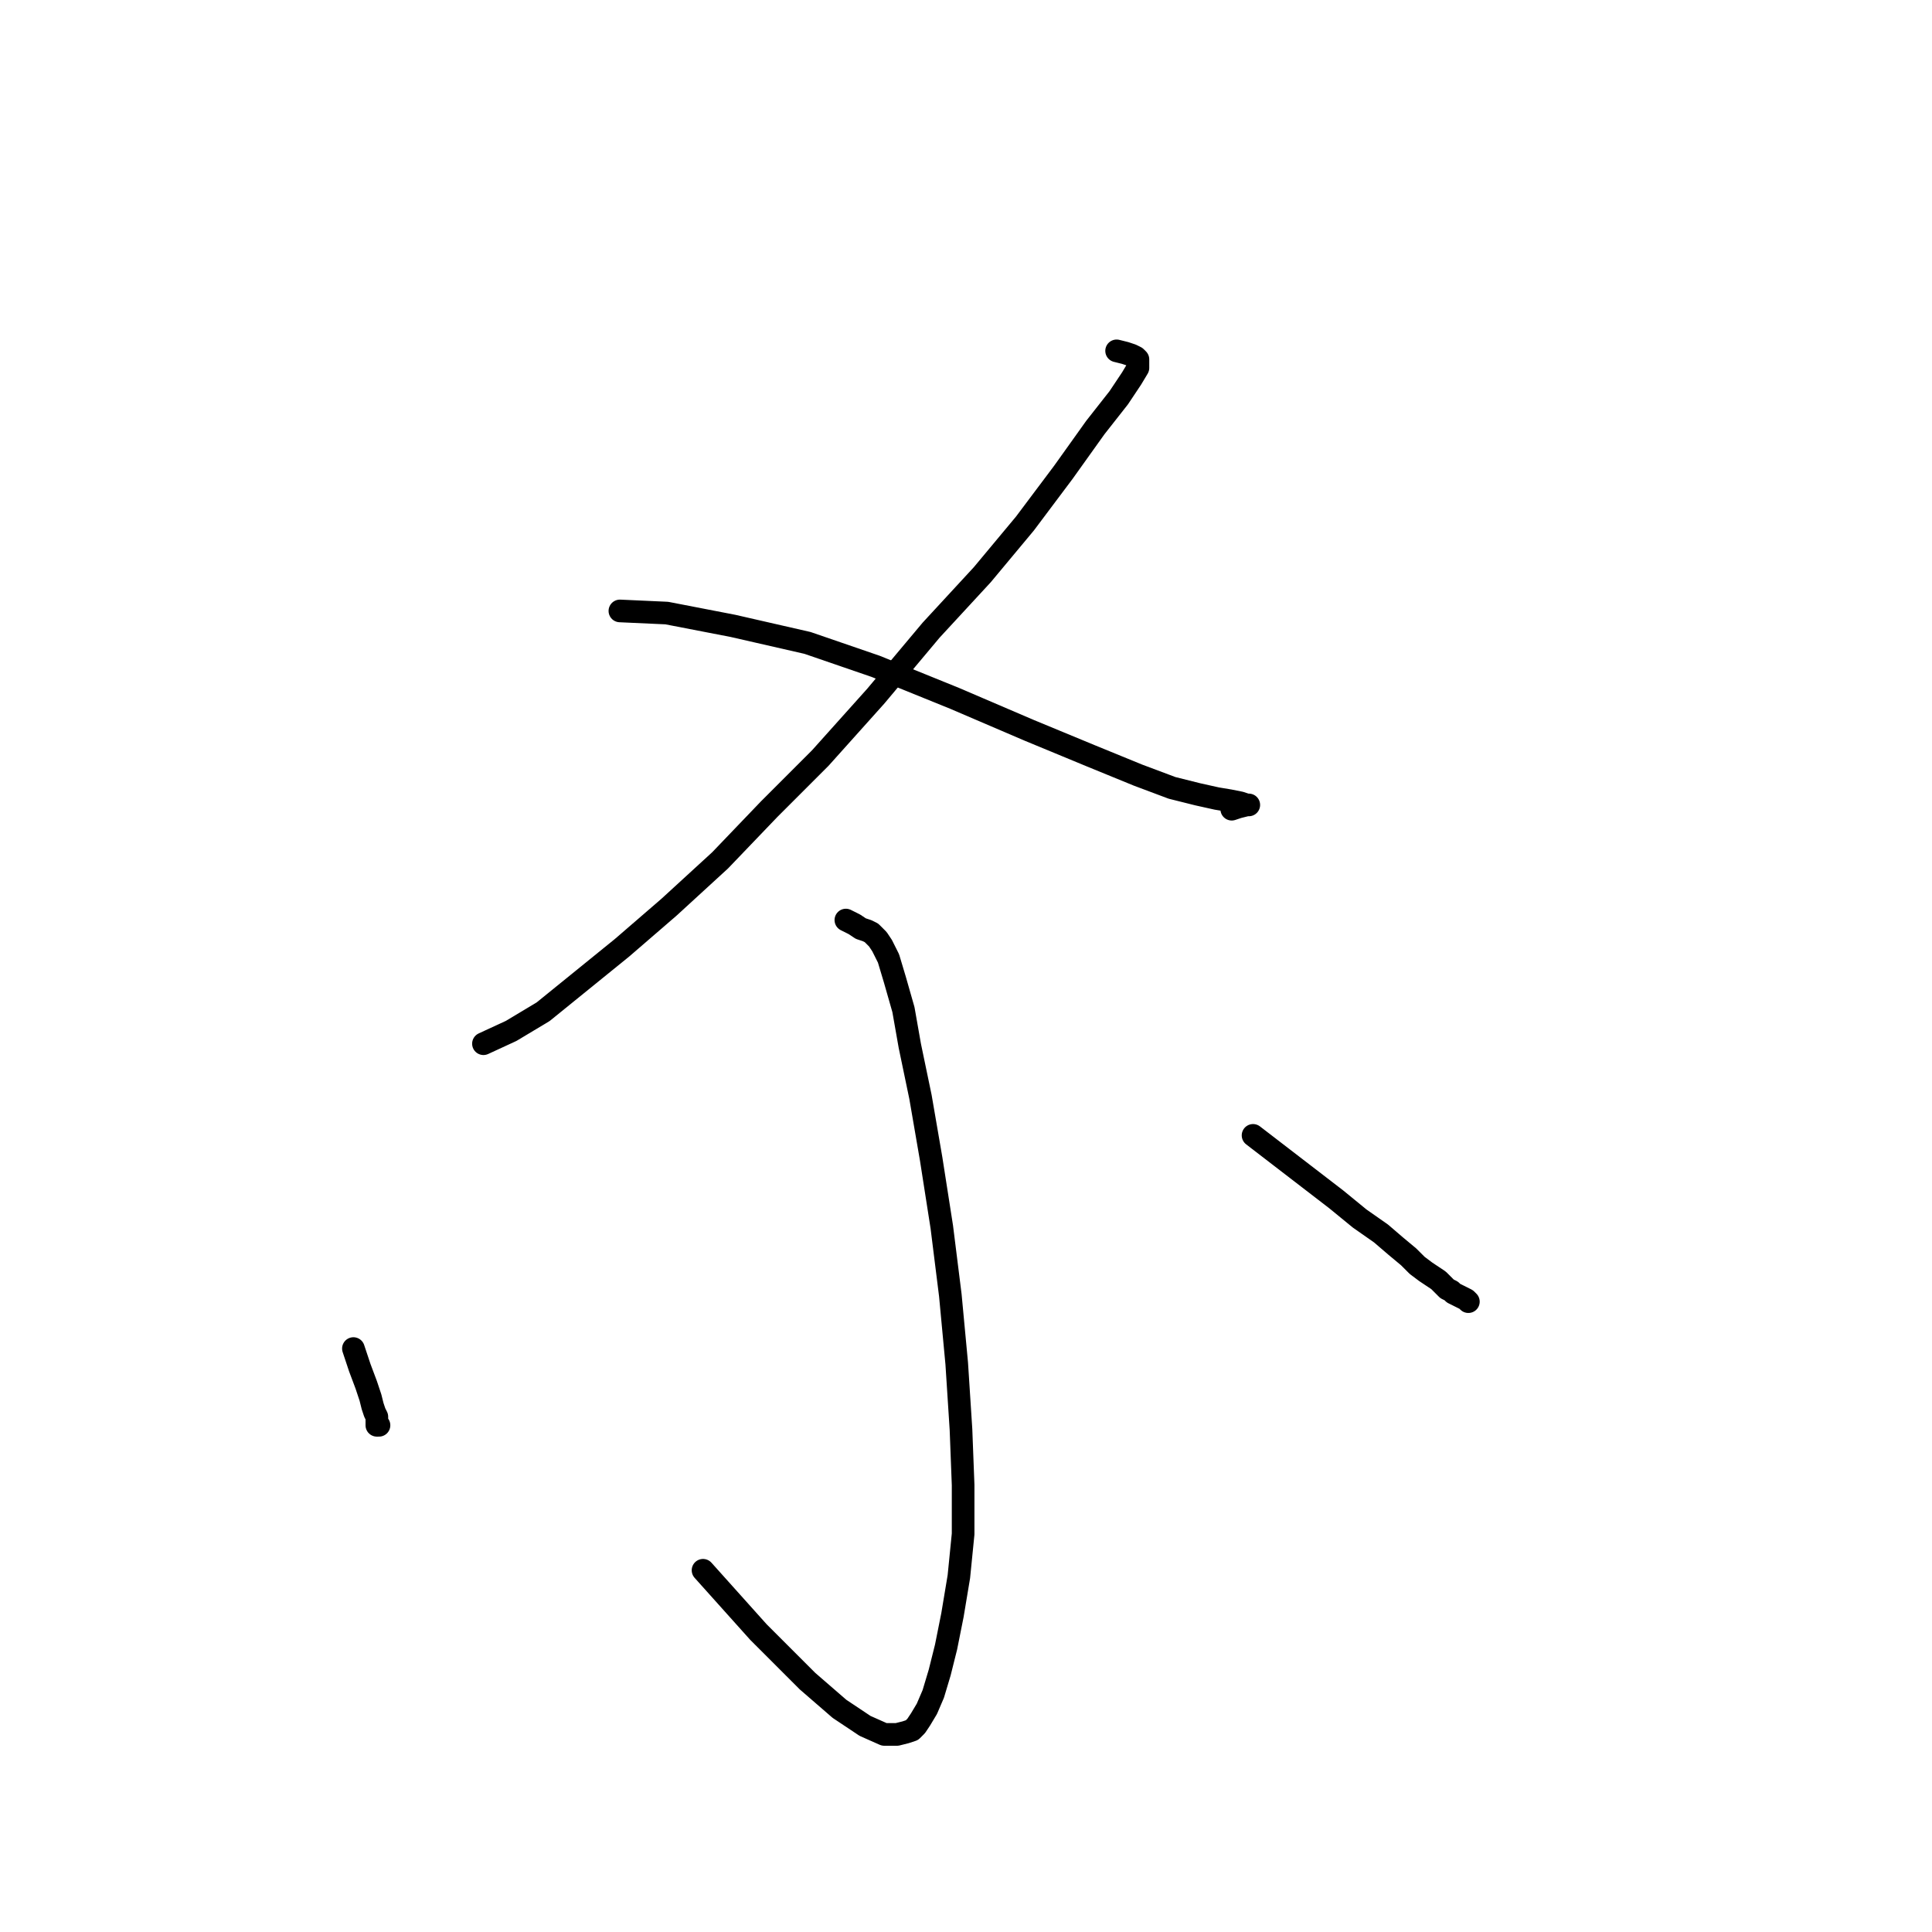 <?xml version="1.0" standalone="no"?>
    <svg width="256" height="256" xmlns="http://www.w3.org/2000/svg" version="1.1">
    <polyline stroke="black" stroke-width="3" stroke-linecap="round" fill="transparent" stroke-linejoin="round" points="147.957 46.49 149.087 46.772 149.935 47.055 150.499 47.337 150.782 47.62 150.782 47.902 150.782 48.749 149.935 50.162 148.24 52.704 145.132 56.659 140.895 62.591 135.81 69.371 130.161 76.15 123.381 83.495 116.037 92.252 108.692 100.444 101.913 107.223 95.416 114.003 88.636 120.217 82.421 125.584 71.97 134.059 67.732 136.601 64.06 138.296 64.06 138.296 " />
        <polyline stroke="black" stroke-width="3" stroke-linecap="round" fill="transparent" stroke-linejoin="round" points="82.139 80.952 88.354 81.235 97.11 82.93 106.997 85.19 116.037 88.297 126.489 92.534 136.375 96.771 144.567 100.161 150.782 102.703 155.302 104.398 158.691 105.246 161.234 105.811 162.929 106.093 164.341 106.376 165.188 106.658 165.471 106.658 165.188 106.658 164.059 106.941 163.211 107.223 163.211 107.223 " />
        <polyline stroke="black" stroke-width="3" stroke-linecap="round" fill="transparent" stroke-linejoin="round" points="112.082 121.912 113.212 122.477 114.059 123.042 114.907 123.325 115.472 123.607 115.754 123.889 116.319 124.454 116.884 125.302 117.732 126.997 118.579 129.822 119.709 133.776 120.556 138.579 121.969 145.358 123.381 153.55 124.794 162.589 125.924 171.629 126.771 180.668 127.336 189.425 127.618 196.77 127.618 203.267 127.054 208.916 126.206 214.001 125.359 218.238 124.511 221.628 123.664 224.453 122.816 226.43 121.969 227.843 121.404 228.69 120.839 229.255 119.992 229.538 118.862 229.82 117.167 229.82 114.624 228.69 111.235 226.43 106.997 222.758 100.5 216.261 93.156 208.069 93.156 208.069 " />
        <polyline stroke="black" stroke-width="3" stroke-linecap="round" fill="transparent" stroke-linejoin="round" points="46.829 178.691 47.676 181.233 48.524 183.493 49.089 185.188 49.371 186.318 49.654 187.165 49.936 187.73 49.936 188.295 49.936 188.578 49.936 188.86 50.219 188.86 50.219 188.86 " />
        <polyline stroke="black" stroke-width="3" stroke-linecap="round" fill="transparent" stroke-linejoin="round" points="166.036 150.443 169.708 153.268 173.38 156.092 177.053 158.917 180.16 161.46 182.985 163.437 184.962 165.132 186.657 166.544 187.787 167.674 188.917 168.522 189.764 169.087 190.612 169.651 191.177 170.216 191.742 170.781 192.307 171.064 192.589 171.346 193.154 171.629 193.719 171.911 194.284 172.194 194.567 172.476 194.567 172.476 " />
        </svg>